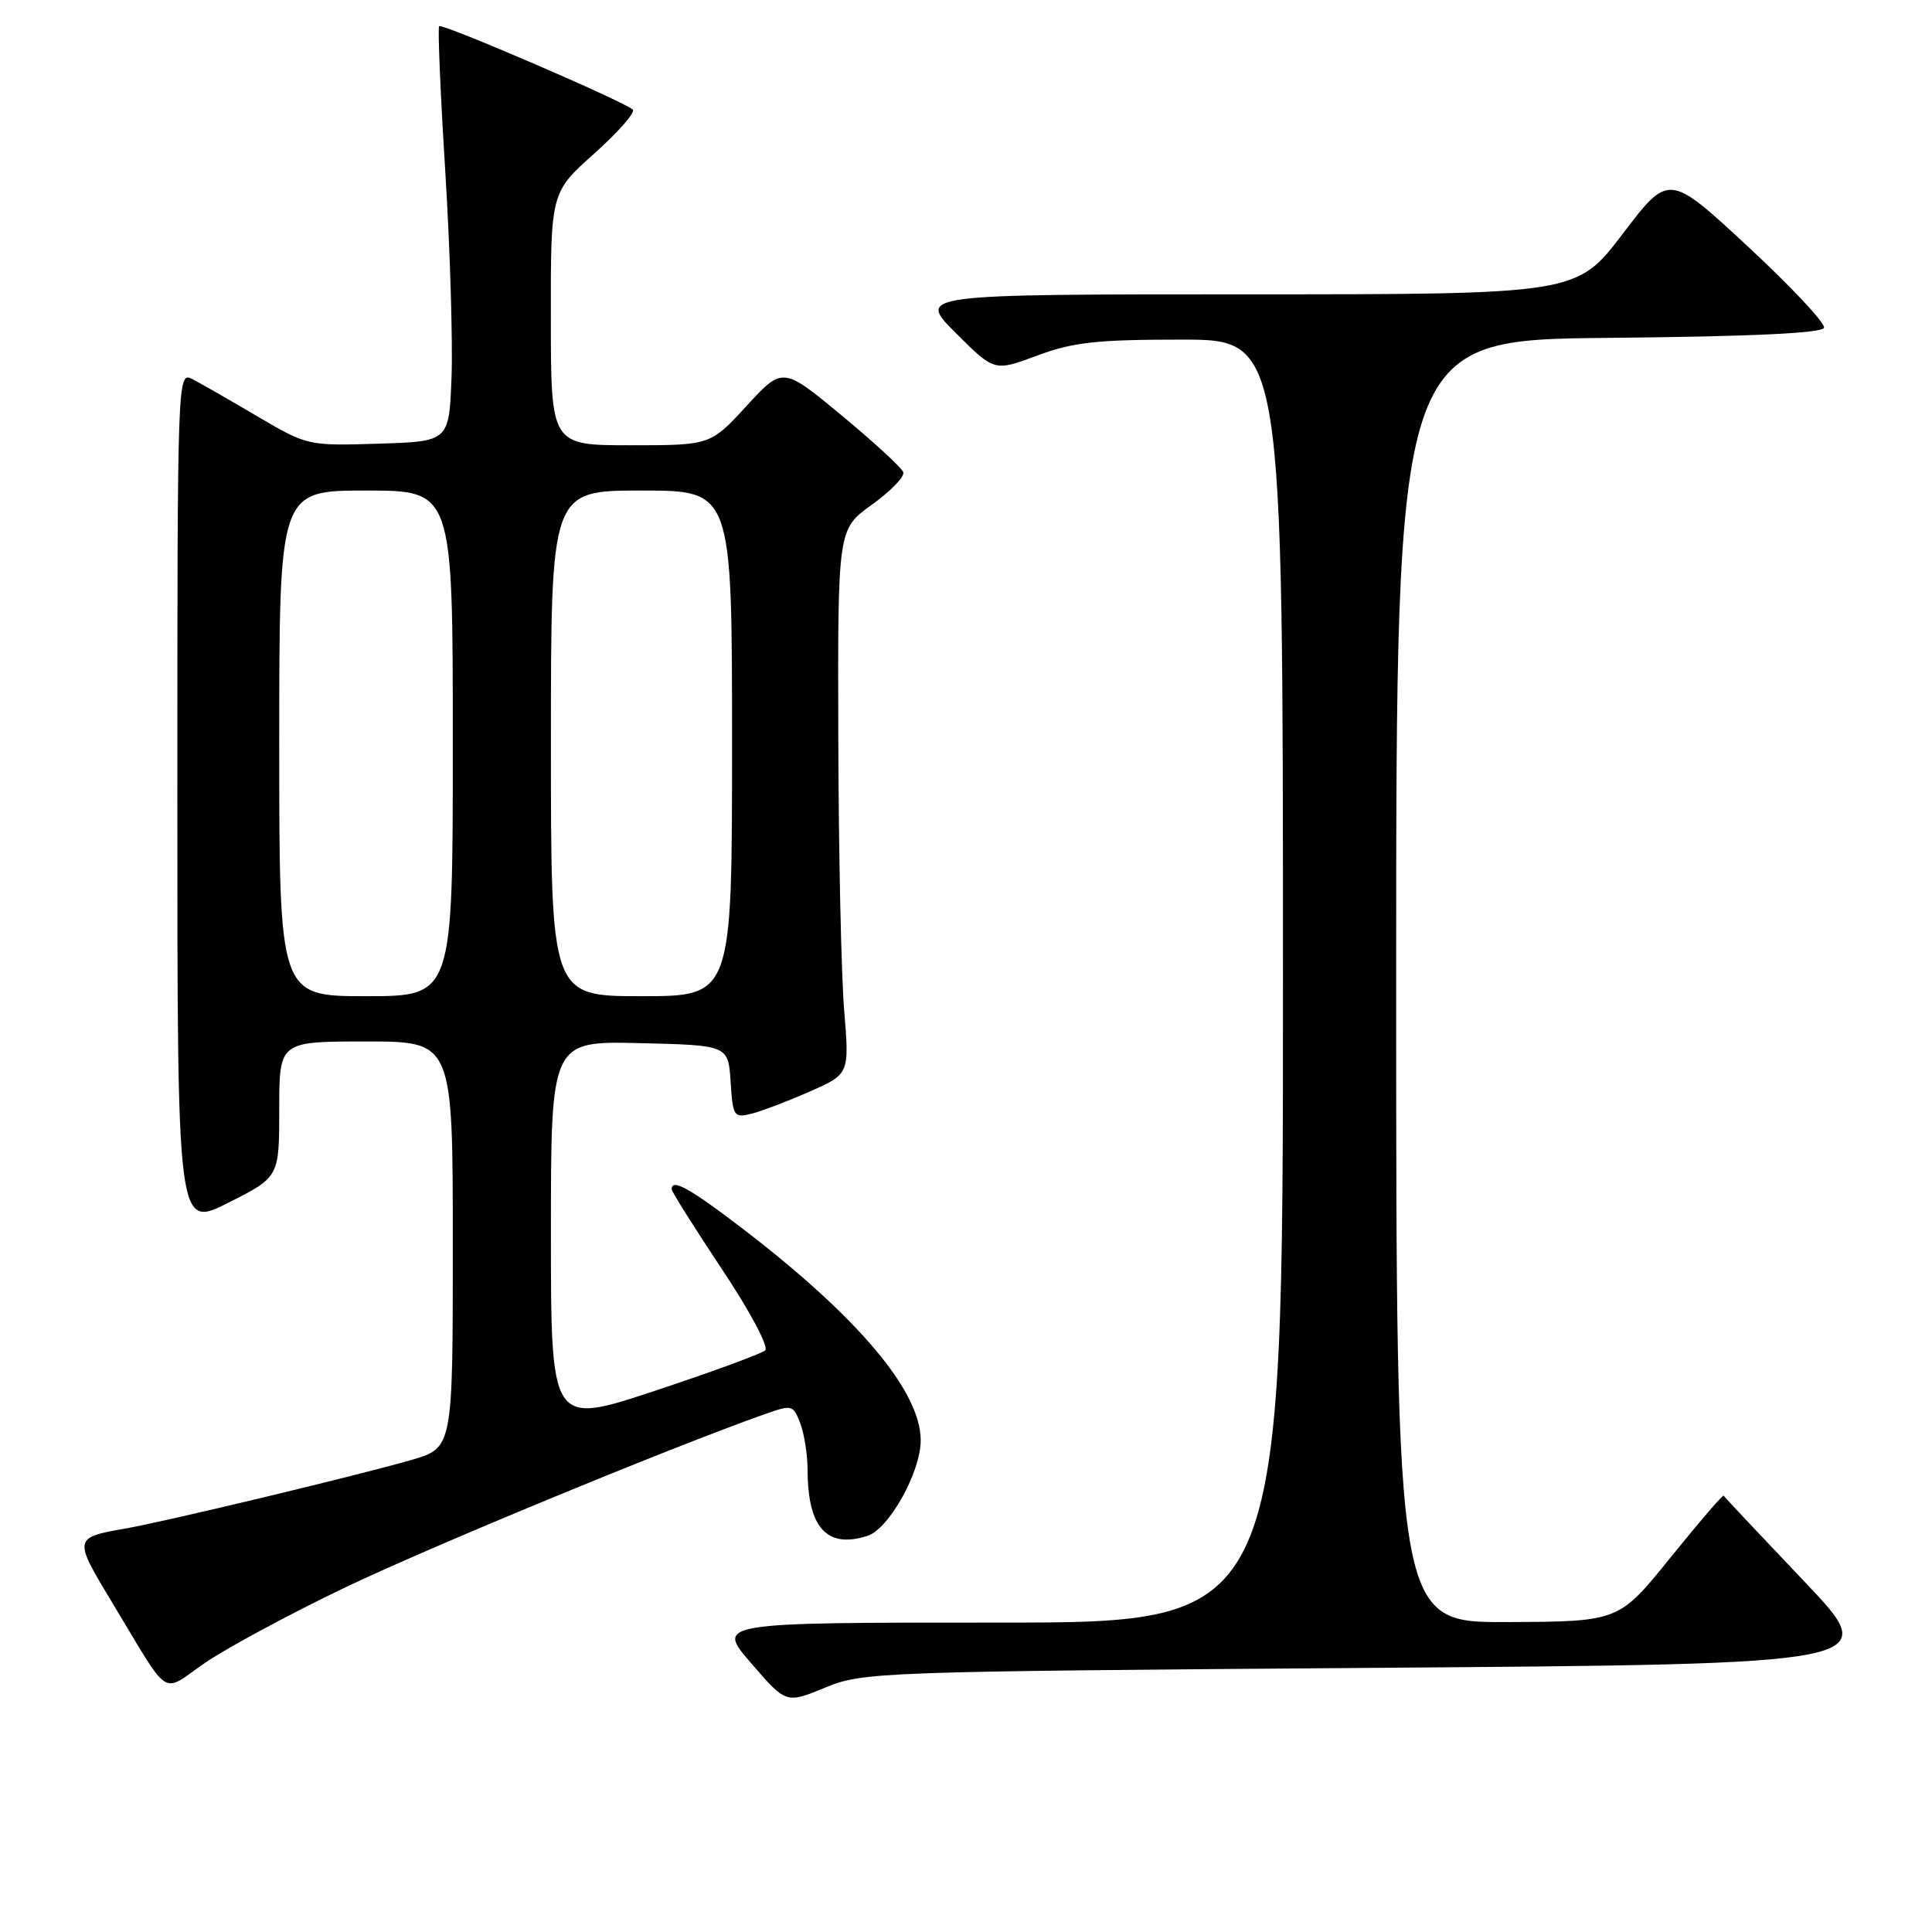 <?xml version="1.0" encoding="UTF-8" standalone="no"?>
<!DOCTYPE svg PUBLIC "-//W3C//DTD SVG 1.1//EN" "http://www.w3.org/Graphics/SVG/1.1/DTD/svg11.dtd" >
<svg xmlns="http://www.w3.org/2000/svg" xmlns:xlink="http://www.w3.org/1999/xlink" version="1.1" viewBox="0 0 256 256">
 <g >
 <path fill="currentColor"
d=" M 182.00 221.00 C 249.50 220.50 249.50 220.50 239.03 209.50 C 233.28 203.45 228.49 198.36 228.39 198.19 C 228.29 198.02 225.13 201.70 221.36 206.37 C 214.50 214.87 214.50 214.87 199.75 214.93 C 185.00 215.00 185.00 215.00 185.00 130.02 C 185.00 45.03 185.00 45.03 213.17 44.77 C 232.12 44.59 241.45 44.15 241.69 43.43 C 241.89 42.84 237.34 37.99 231.59 32.65 C 221.13 22.95 221.13 22.95 215.02 30.98 C 208.91 39.00 208.91 39.00 165.22 39.00 C 121.52 39.00 121.52 39.00 126.64 44.12 C 131.76 49.23 131.76 49.23 137.42 47.12 C 142.15 45.35 145.28 45.00 156.54 45.00 C 170.00 45.00 170.00 45.00 170.00 130.00 C 170.00 215.00 170.00 215.00 132.44 215.00 C 94.88 215.00 94.88 215.00 99.52 220.37 C 104.16 225.75 104.16 225.75 109.33 223.62 C 114.38 221.55 116.08 221.49 182.00 221.00 Z  M 45.50 210.46 C 56.56 205.14 88.70 191.86 101.29 187.40 C 104.96 186.10 105.10 186.14 106.04 188.60 C 106.57 189.99 107.01 192.79 107.01 194.82 C 107.04 202.45 109.57 205.22 114.92 203.52 C 117.78 202.62 122.00 195.06 122.00 190.86 C 122.00 184.33 113.66 174.46 98.15 162.61 C 91.32 157.40 89.00 156.13 89.00 157.58 C 89.00 157.90 91.99 162.65 95.64 168.14 C 99.38 173.75 101.89 178.47 101.39 178.93 C 100.90 179.38 94.31 181.79 86.75 184.30 C 73.00 188.85 73.00 188.85 73.00 163.39 C 73.00 137.94 73.00 137.94 84.75 138.22 C 96.50 138.50 96.50 138.50 96.81 143.34 C 97.10 147.94 97.24 148.16 99.59 147.57 C 100.95 147.22 104.43 145.90 107.31 144.63 C 112.55 142.31 112.55 142.31 111.86 133.90 C 111.47 129.28 111.12 113.04 111.08 97.81 C 111.00 70.12 111.00 70.12 115.52 66.88 C 118.01 65.09 119.89 63.16 119.69 62.57 C 119.50 61.99 115.82 58.61 111.53 55.05 C 103.71 48.58 103.71 48.58 98.92 53.79 C 94.13 59.00 94.13 59.00 83.56 59.00 C 73.00 59.00 73.00 59.00 72.99 42.25 C 72.97 25.50 72.97 25.50 78.74 20.35 C 81.91 17.51 84.21 14.89 83.85 14.53 C 82.85 13.51 58.61 3.06 58.19 3.47 C 57.99 3.67 58.35 12.31 59.00 22.67 C 59.64 33.03 60.01 45.33 59.83 50.00 C 59.50 58.50 59.50 58.50 50.12 58.79 C 40.81 59.08 40.71 59.05 34.12 55.18 C 30.48 53.03 26.60 50.81 25.50 50.24 C 23.51 49.20 23.50 49.52 23.50 105.99 C 23.50 162.77 23.50 162.77 30.25 159.37 C 37.00 155.97 37.00 155.97 37.00 146.99 C 37.00 138.00 37.00 138.00 48.50 138.00 C 60.00 138.00 60.00 138.00 60.00 164.93 C 60.00 191.86 60.00 191.86 54.51 193.45 C 47.60 195.46 21.82 201.64 16.50 202.56 C 9.79 203.73 9.76 203.89 14.66 212.00 C 22.81 225.50 21.18 224.42 27.24 220.29 C 30.13 218.32 38.35 213.89 45.50 210.46 Z  M 37.00 98.50 C 37.00 65.00 37.00 65.00 48.50 65.00 C 60.00 65.00 60.00 65.00 60.00 98.50 C 60.00 132.00 60.00 132.00 48.50 132.00 C 37.00 132.00 37.00 132.00 37.00 98.50 Z  M 73.00 98.50 C 73.00 65.00 73.00 65.00 85.00 65.00 C 97.00 65.00 97.00 65.00 97.00 98.50 C 97.00 132.00 97.00 132.00 85.00 132.00 C 73.00 132.00 73.00 132.00 73.00 98.50 Z "/>
</g>
</svg>